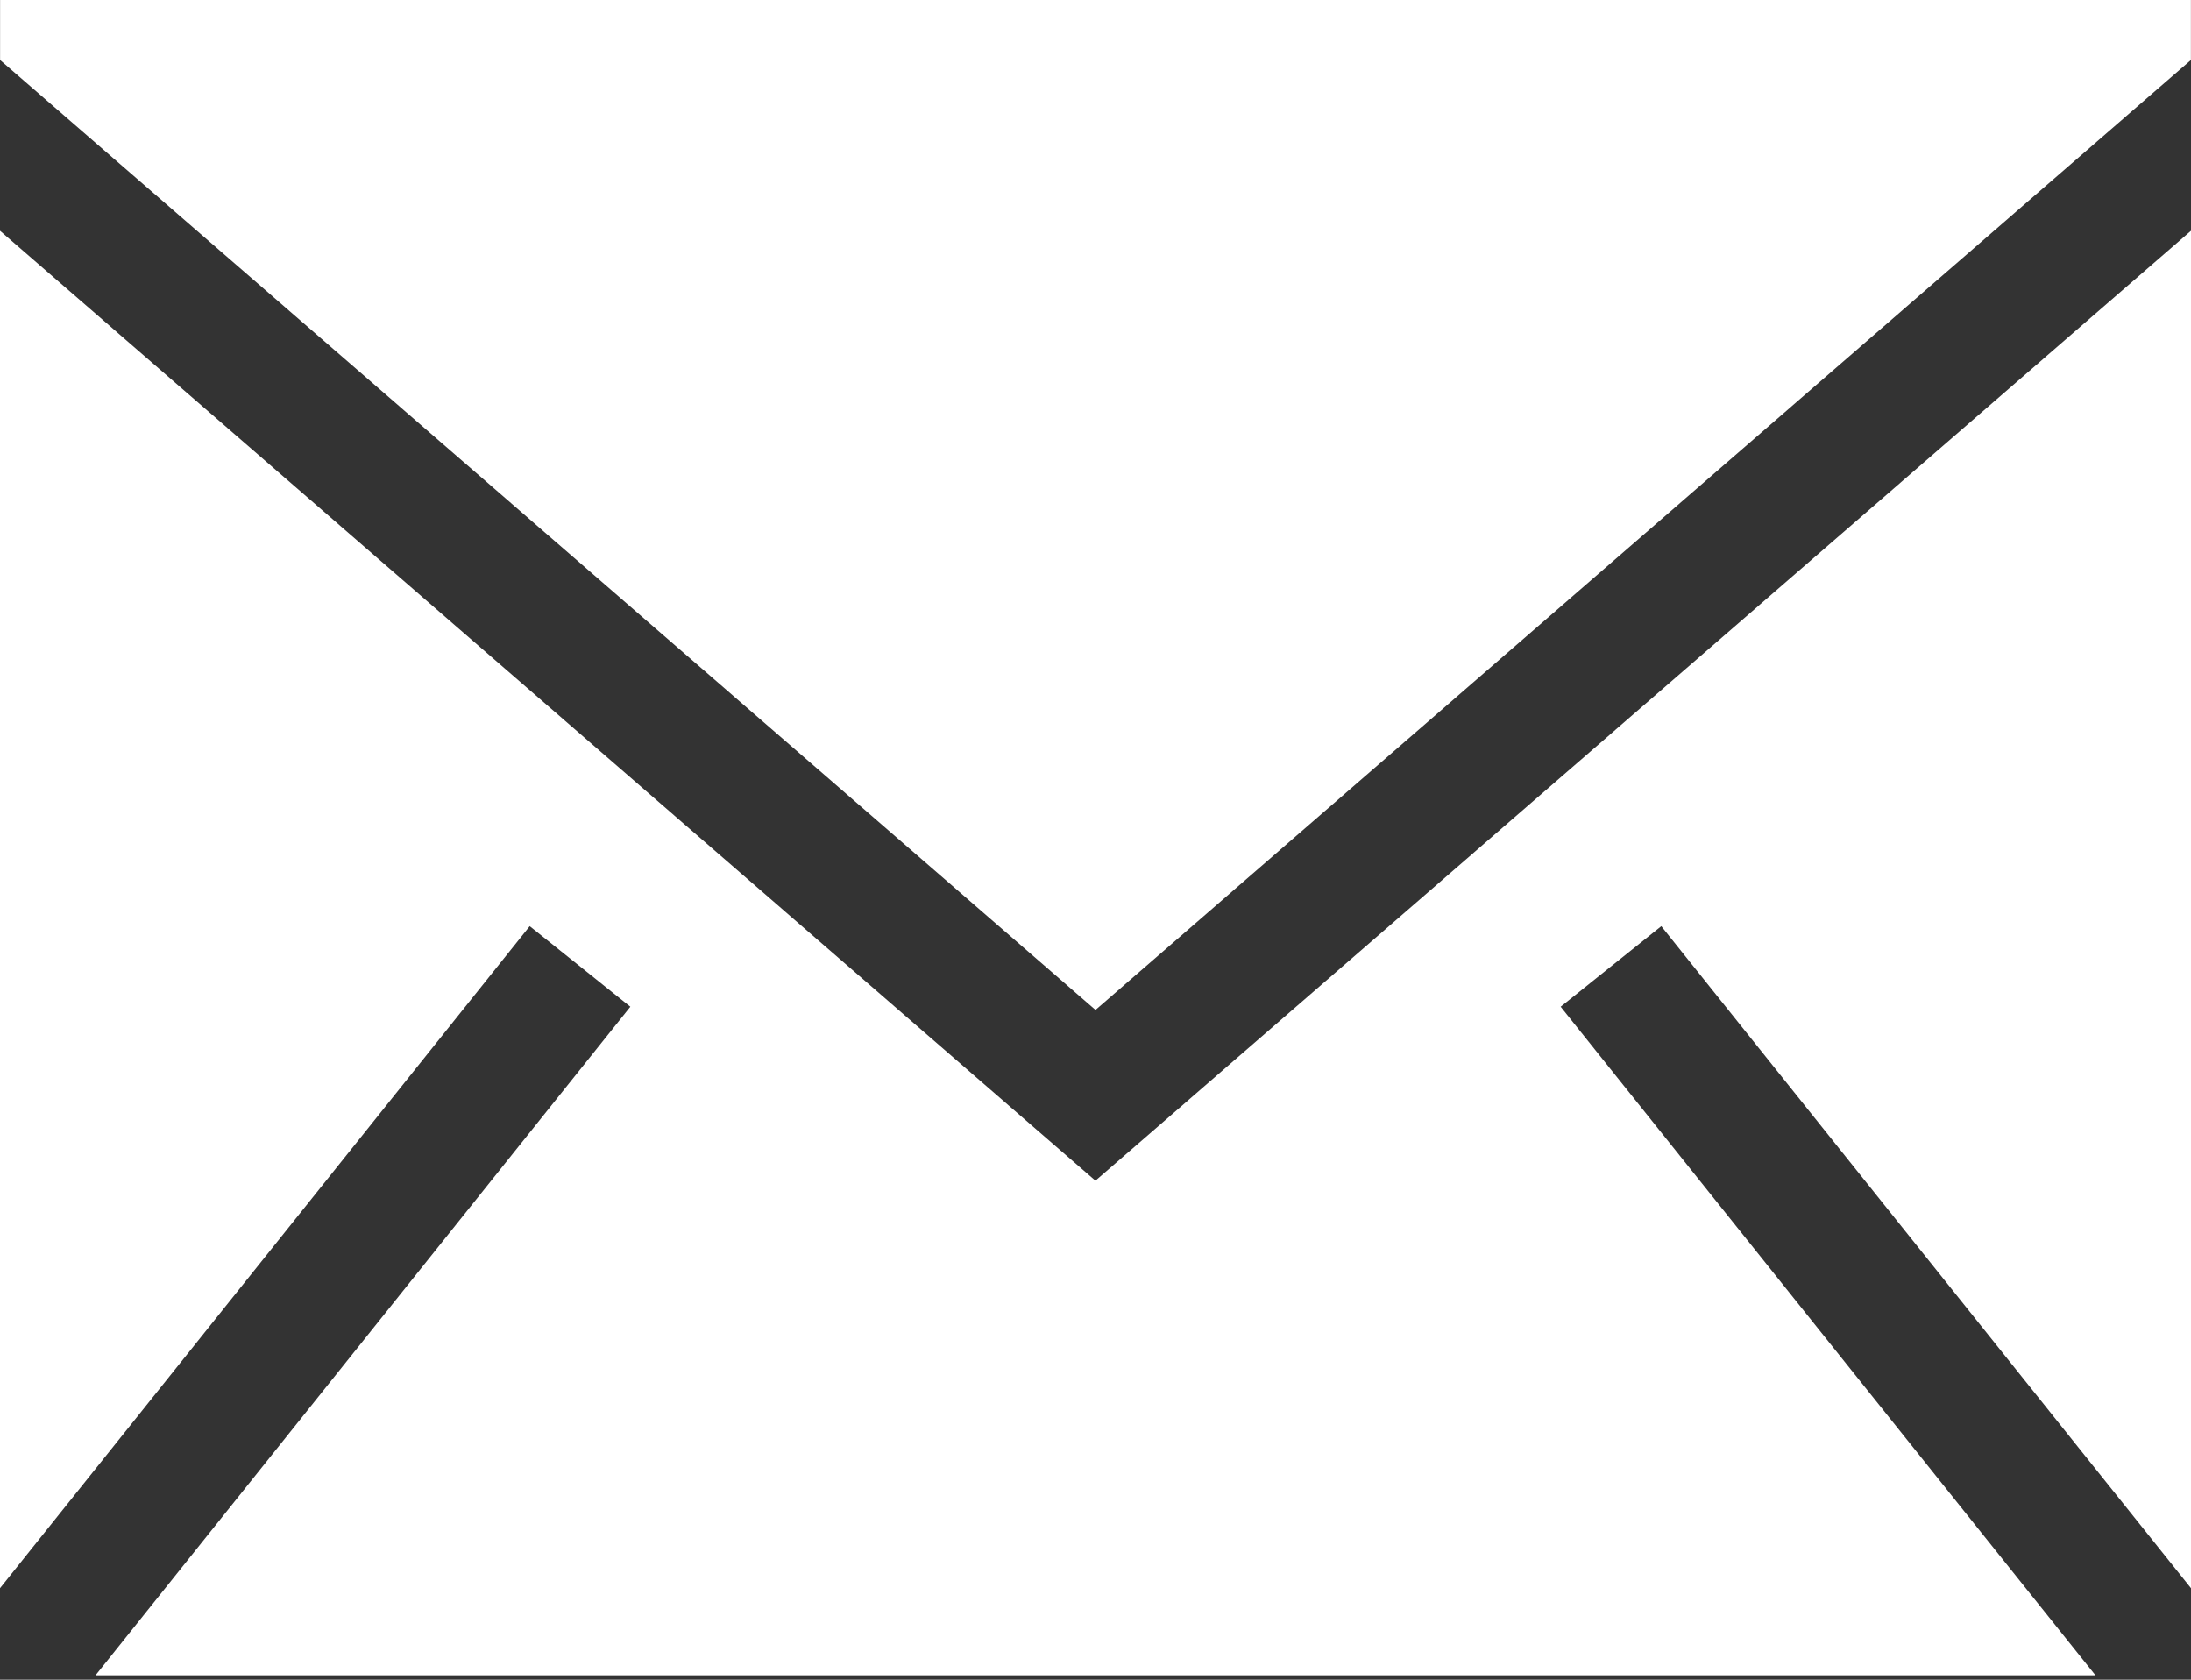 <svg width="30" height="23" viewBox="0 0 30 23" fill="none" xmlns="http://www.w3.org/2000/svg">
<rect x="0" y="0" width="30" height="23" fill="#333333" stroke="none"/>
<path fill-rule="evenodd" clip-rule="evenodd" d="M30 3.16V21.747L22.747 12.682L21.369 13.785L28.692 22.94H1.308L8.631 13.785L7.253 12.682L0 21.747V3.16L14.999 16.167L30 3.16ZM29.999 1.14441e-05V0.822L15 13.829L0.001 0.822V1.14441e-05H29.999Z" fill="white"/>
</svg>
